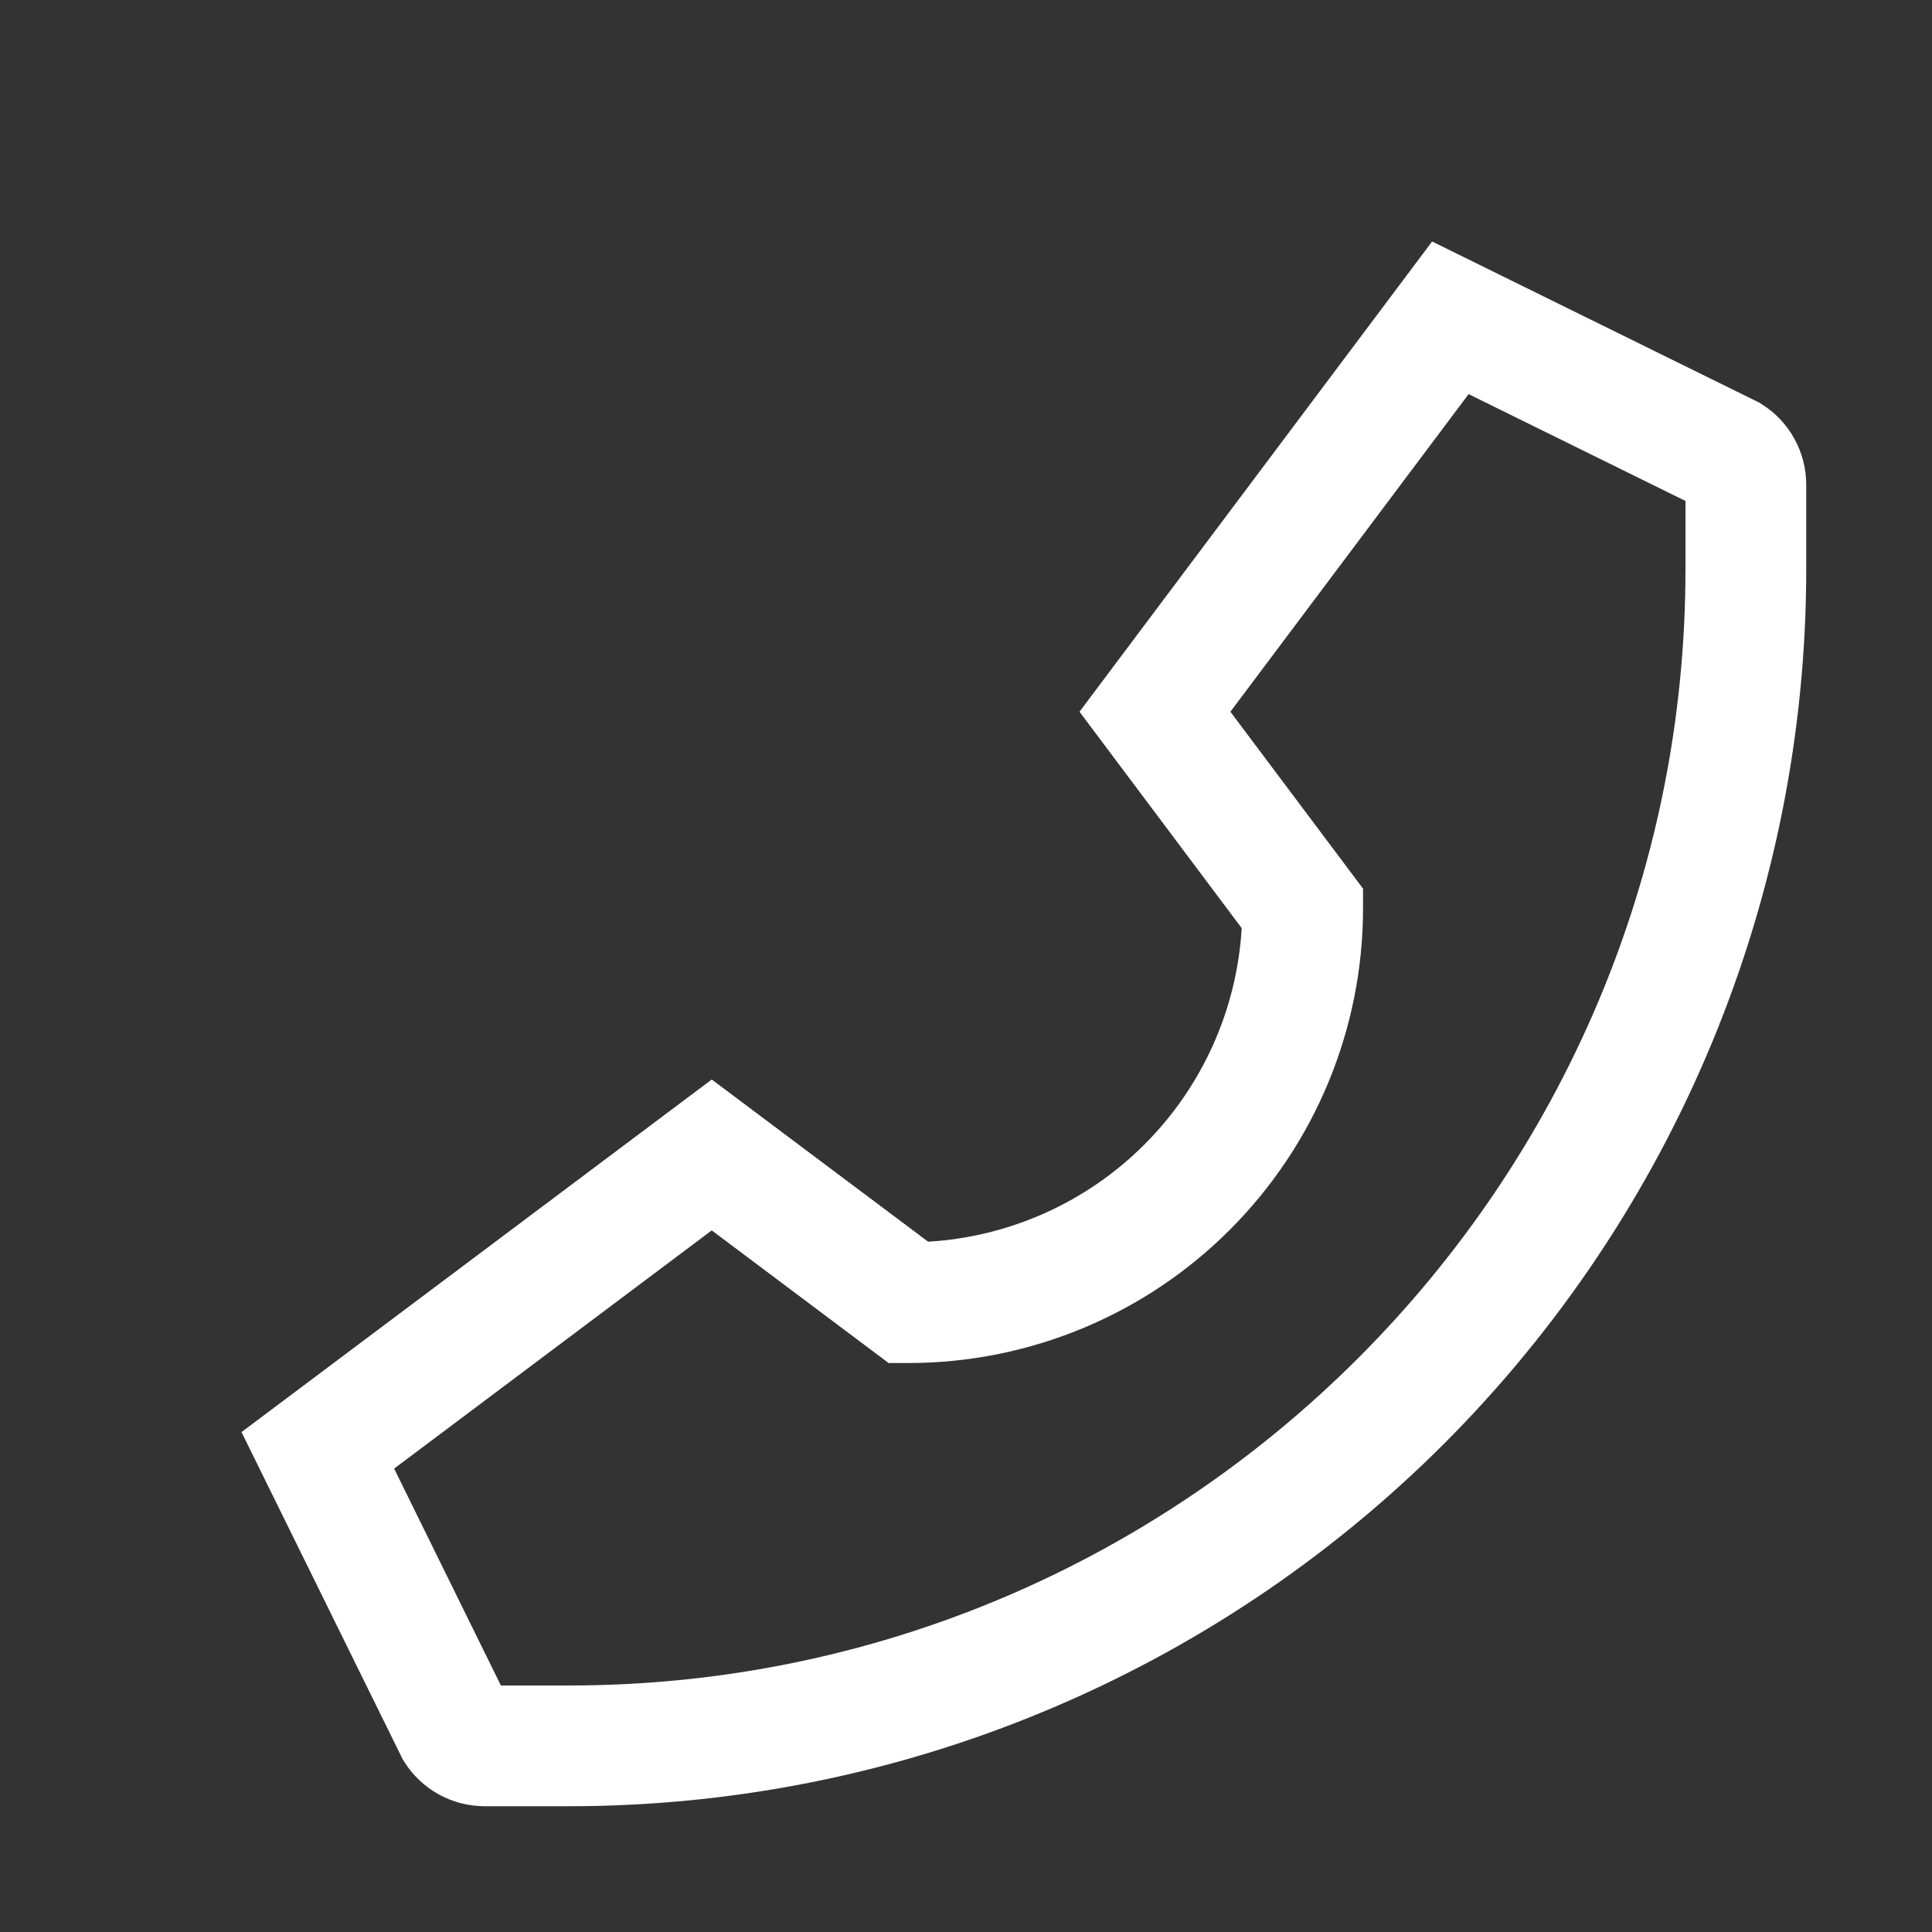 <svg width="20" height="20" viewBox="0 0 20 20" fill="none" xmlns="http://www.w3.org/2000/svg">
<rect x="0" y="0" width="20" height="20" fill="#333333" stroke="none"/>
<path d="M18.235 4.183L18.208 4.166L14.825 2.5L11.175 7.368L12.854 9.608C12.804 10.452 12.446 11.249 11.847 11.848C11.249 12.446 10.452 12.804 9.608 12.854L7.368 11.175L2.5 14.825L4.153 18.18L4.166 18.208L4.183 18.235C4.271 18.377 4.395 18.494 4.541 18.575C4.687 18.656 4.852 18.698 5.019 18.698H5.892C7.573 18.698 9.239 18.367 10.792 17.723C12.346 17.079 13.758 16.136 14.947 14.947C16.136 13.758 17.079 12.346 17.723 10.792C18.367 9.239 18.698 7.573 18.698 5.892V5.019C18.698 4.852 18.656 4.687 18.575 4.541C18.494 4.394 18.377 4.271 18.235 4.183ZM17.448 5.892C17.448 12.264 12.264 17.448 5.892 17.448H5.185L4.08 15.203L7.368 12.737L9.199 14.11H9.407C10.654 14.109 11.85 13.613 12.731 12.731C13.613 11.849 14.109 10.654 14.11 9.407V9.199L12.737 7.368L15.203 4.08L17.448 5.186V5.892Z" fill="white"/>
</svg>
